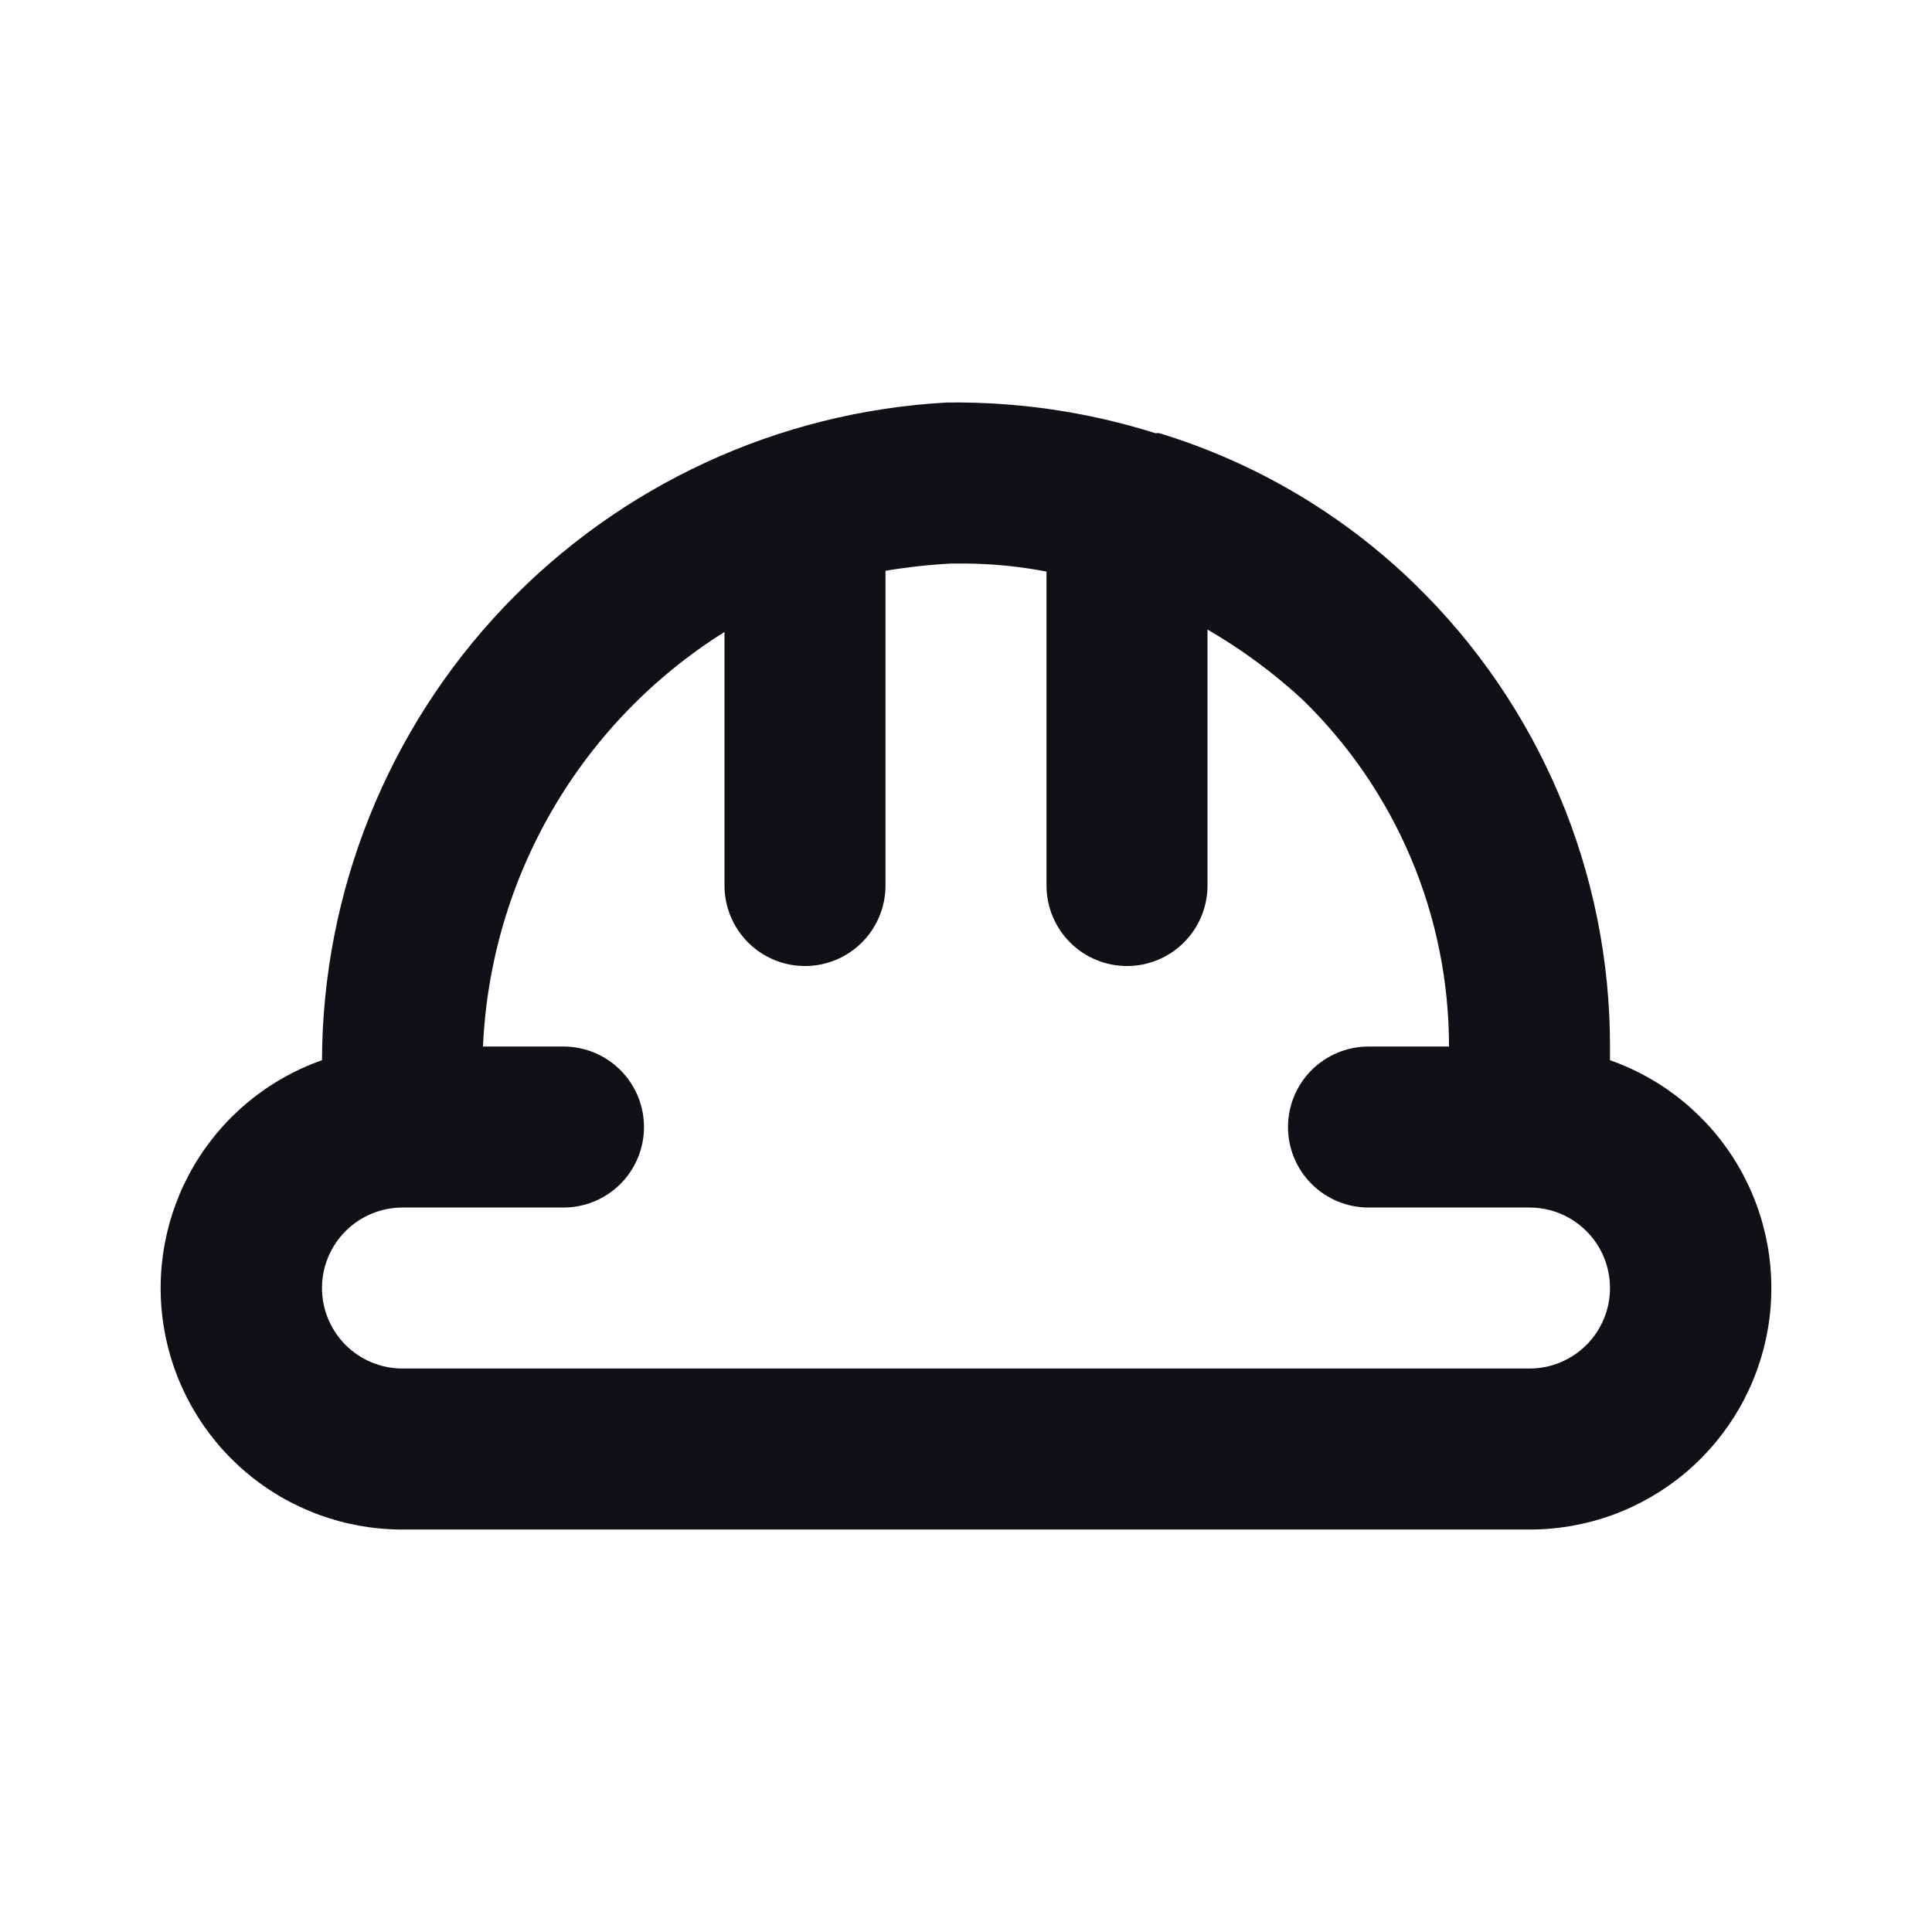 <?xml version="1.0" encoding="UTF-8" standalone="no"?><!DOCTYPE svg PUBLIC "-//W3C//DTD SVG 1.1//EN" "http://www.w3.org/Graphics/SVG/1.1/DTD/svg11.dtd"><svg width="100%" height="100%" viewBox="0 0 200 200" version="1.1" xmlns="http://www.w3.org/2000/svg" xmlns:xlink="http://www.w3.org/1999/xlink" xml:space="preserve" xmlns:serif="http://www.serif.com/" style="fill-rule:evenodd;clip-rule:evenodd;stroke-linejoin:round;stroke-miterlimit:2;"><rect id="Artboard1" x="0" y="0" width="200" height="200" style="fill:none;"/><g id="Artboard11" serif:id="Artboard1"><path d="M166.667,109.753l-0,-1.416c0.008,-8.917 -1.773,-17.745 -5.237,-25.96c-3.464,-8.217 -8.541,-15.655 -14.93,-21.874c-7.459,-7.258 -16.545,-12.629 -26.5,-15.666l-0.416,-0c-6.98,-2.199 -14.267,-3.268 -21.584,-3.167c-17.43,0.957 -33.835,8.54 -45.857,21.197c-12.022,12.657 -18.751,29.43 -18.81,46.886c-5.569,1.959 -10.265,5.827 -13.257,10.917c-2.991,5.09 -4.085,11.074 -3.087,16.893c0.998,5.819 4.024,11.097 8.54,14.899c4.517,3.803 10.234,5.883 16.138,5.875l116.667,-0c5.903,0.008 11.62,-2.072 16.137,-5.875c4.516,-3.802 7.542,-9.08 8.54,-14.899c0.998,-5.819 -0.096,-11.803 -3.087,-16.893c-2.992,-5.09 -7.688,-8.958 -13.257,-10.917Zm-8.333,31.917l-116.667,-0c-2.21,-0 -4.33,-0.878 -5.893,-2.441c-1.563,-1.562 -2.441,-3.682 -2.441,-5.892c0,-2.21 0.878,-4.33 2.441,-5.893c1.563,-1.563 3.683,-2.441 5.893,-2.441l16.667,0c2.21,0 4.329,-0.878 5.892,-2.441c1.563,-1.562 2.441,-3.682 2.441,-5.892c-0,-2.21 -0.878,-4.33 -2.441,-5.893c-1.563,-1.562 -3.682,-2.44 -5.892,-2.44l-8.334,-0c0.38,-8.644 2.854,-17.065 7.209,-24.541c4.355,-7.476 10.46,-13.782 17.791,-18.376l0,26.25c0,2.21 0.878,4.33 2.441,5.892c1.563,1.563 3.682,2.441 5.893,2.441c2.21,0 4.329,-0.878 5.892,-2.441c1.563,-1.562 2.441,-3.682 2.441,-5.892l-0,-32.583c2.262,-0.378 4.543,-0.629 6.833,-0.75l1.5,-0c2.797,0.025 5.586,0.304 8.334,0.833l-0,32.5c-0,2.21 0.877,4.33 2.44,5.892c1.563,1.563 3.682,2.441 5.893,2.441c2.21,0 4.329,-0.878 5.892,-2.441c1.563,-1.562 2.441,-3.682 2.441,-5.892l0,-26.5c3.535,2.047 6.833,4.478 9.834,7.25c4.804,4.666 8.622,10.25 11.228,16.419c2.605,6.17 3.944,12.8 3.938,19.498l-8.333,-0c-2.211,-0 -4.33,0.878 -5.893,2.44c-1.563,1.563 -2.44,3.683 -2.44,5.893c-0,2.21 0.877,4.33 2.44,5.892c1.563,1.563 3.682,2.441 5.893,2.441l16.667,0c2.21,0 4.329,0.878 5.892,2.441c1.563,1.563 2.441,3.683 2.441,5.893c-0,2.21 -0.878,4.33 -2.441,5.892c-1.563,1.563 -3.682,2.441 -5.892,2.441Z" style="fill:#101117;fill-rule:nonzero;"/></g></svg>